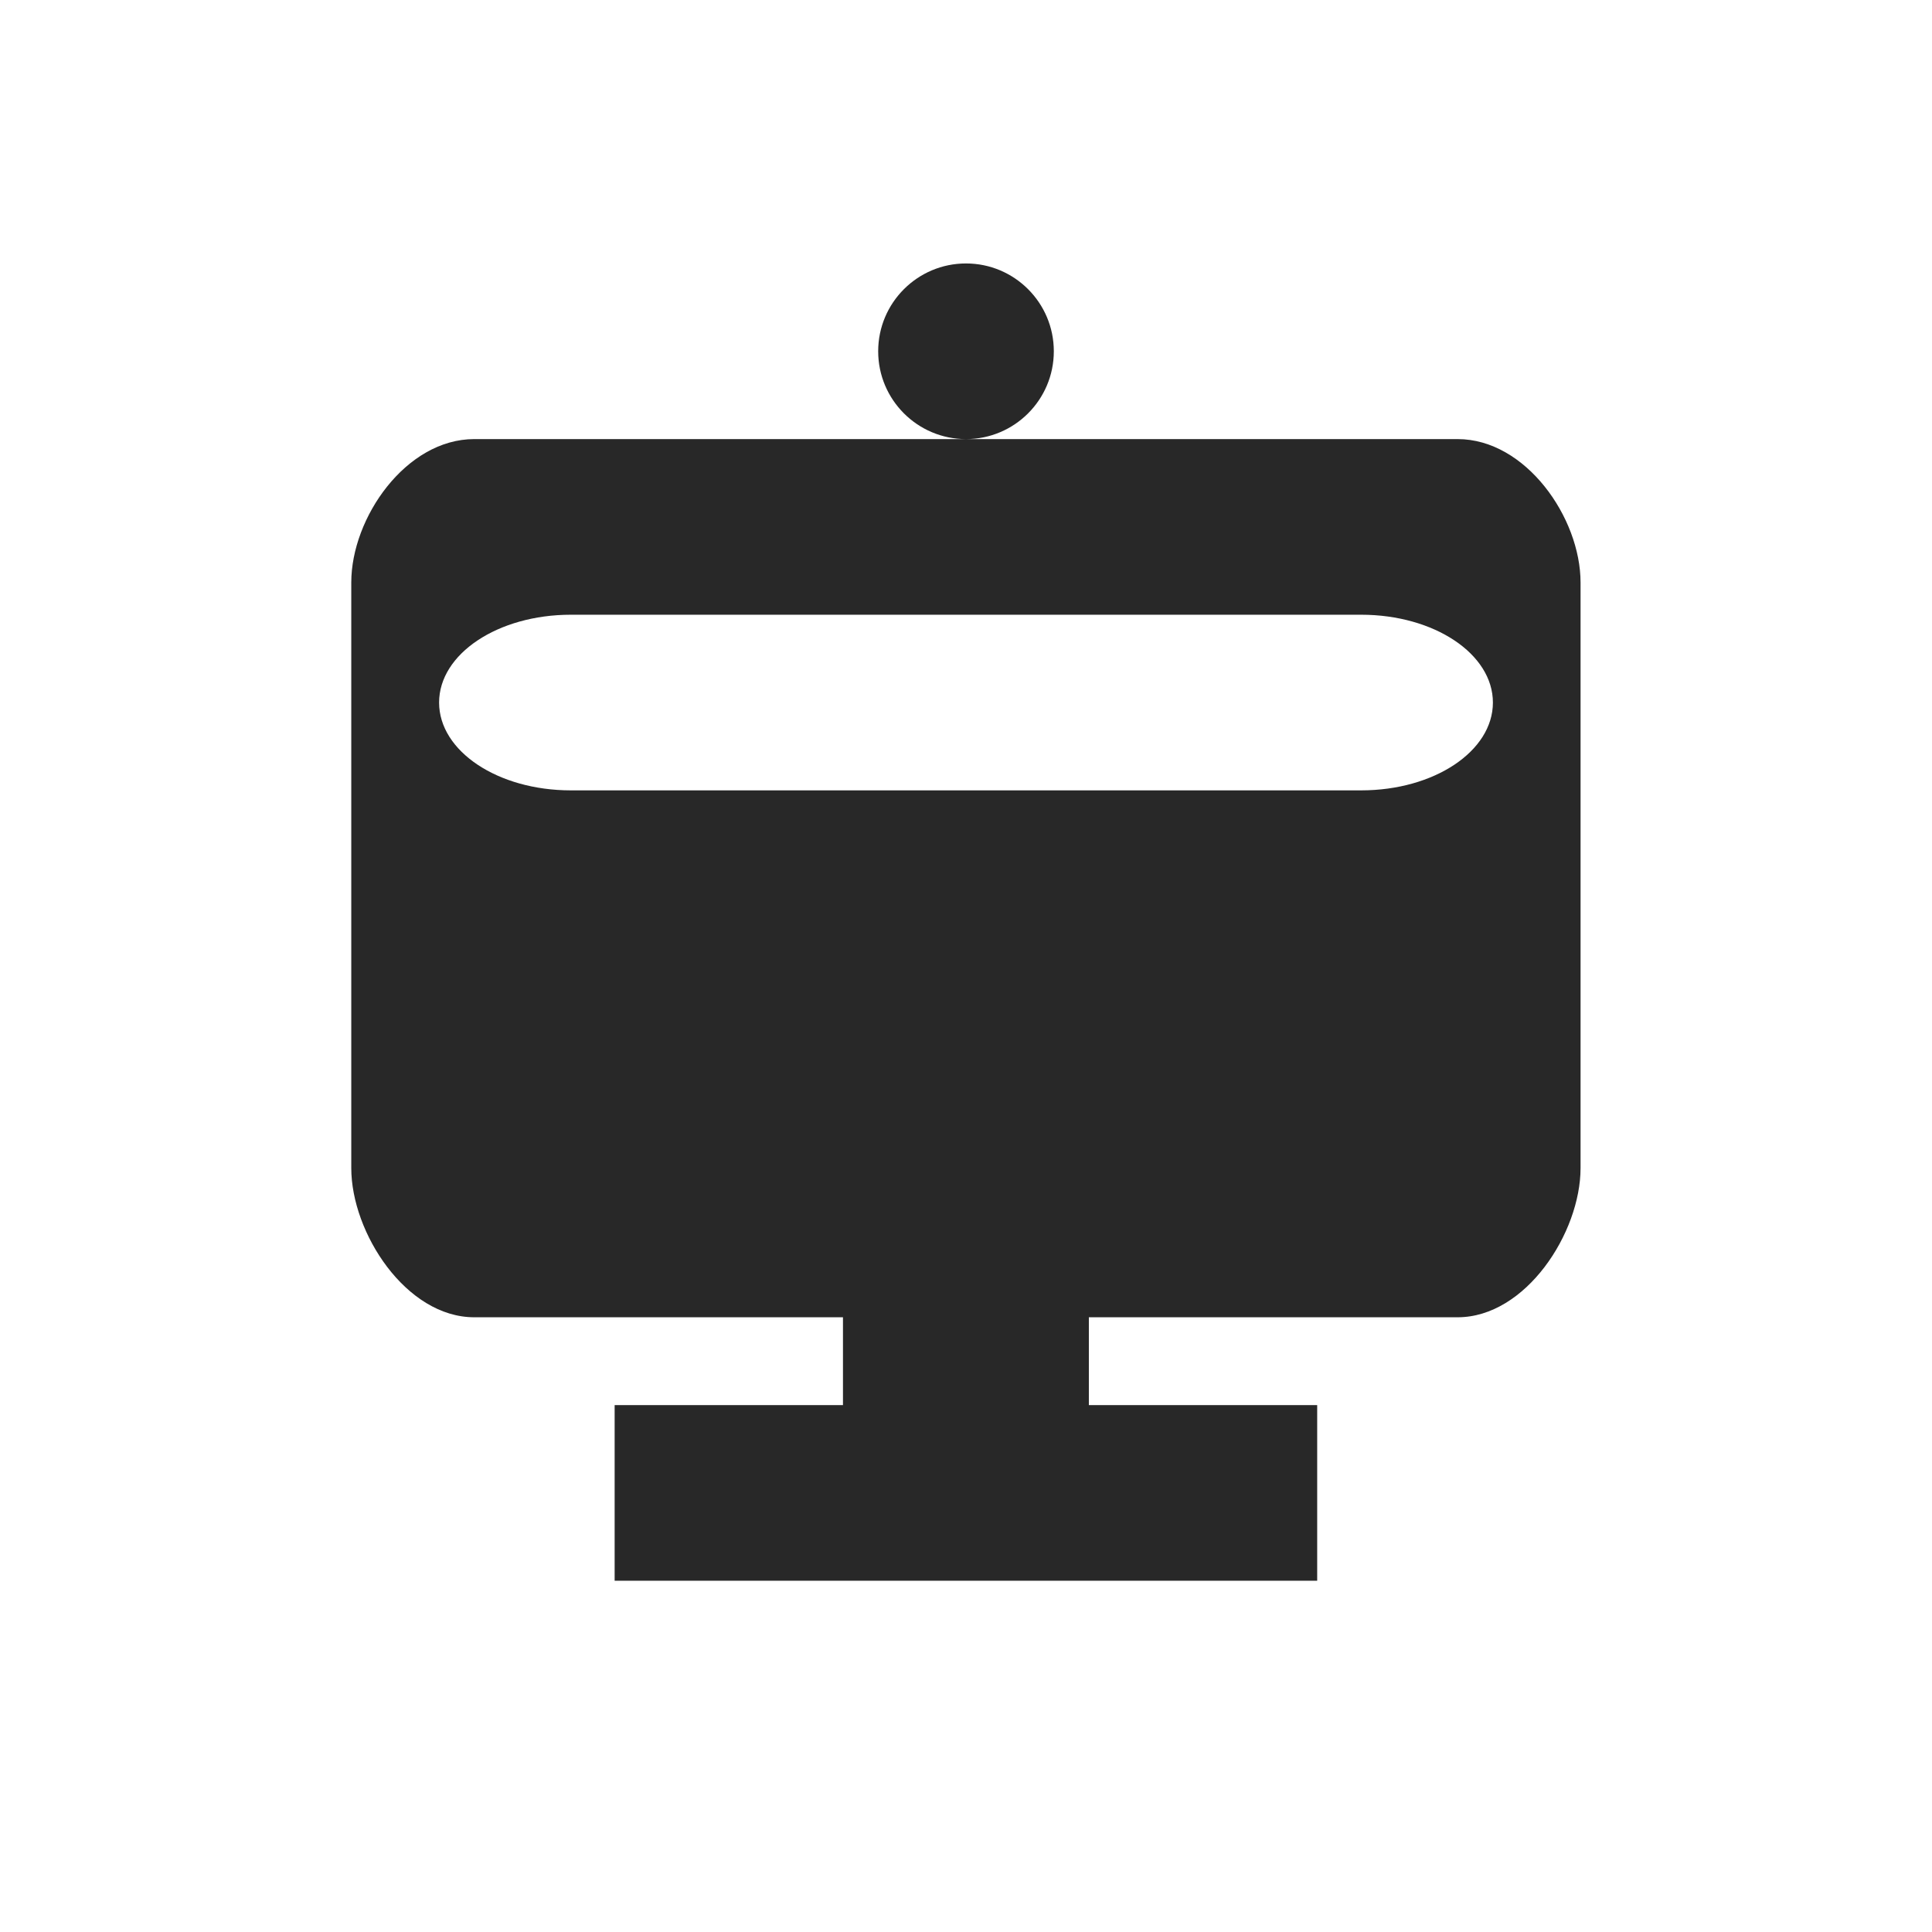 <svg width="22" height="22" version="1.1" xmlns="http://www.w3.org/2000/svg">
  <defs>
    <style id="current-color-scheme" type="text/css">.ColorScheme-Text { color:#282828; } .ColorScheme-Highlight { color:#458588; }</style>
  </defs>
  <path class="ColorScheme-Text" d="m11 3c-0.552 0-1 0.448-1 1s0.448 1 1 1 1-0.448 1-1-0.448-1-1-1zm-5.6 2c-0.776 0-1.4 0.894-1.4 1.633v6.668c0 0.738 0.625 1.699 1.4 1.699h4.199v1h-2.6v2h8v-2h-2.6v-1h4.199c0.775 0 1.4-0.961 1.4-1.699v-6.668c0-0.739-0.625-1.633-1.4-1.633zm1.1 2h9c0.831 0 1.5 0.446 1.5 1s-0.669 1-1.5 1h-9c-0.831 0-1.5-0.446-1.5-1s0.669-1 1.5-1z" fill="currentColor"/>
</svg>
